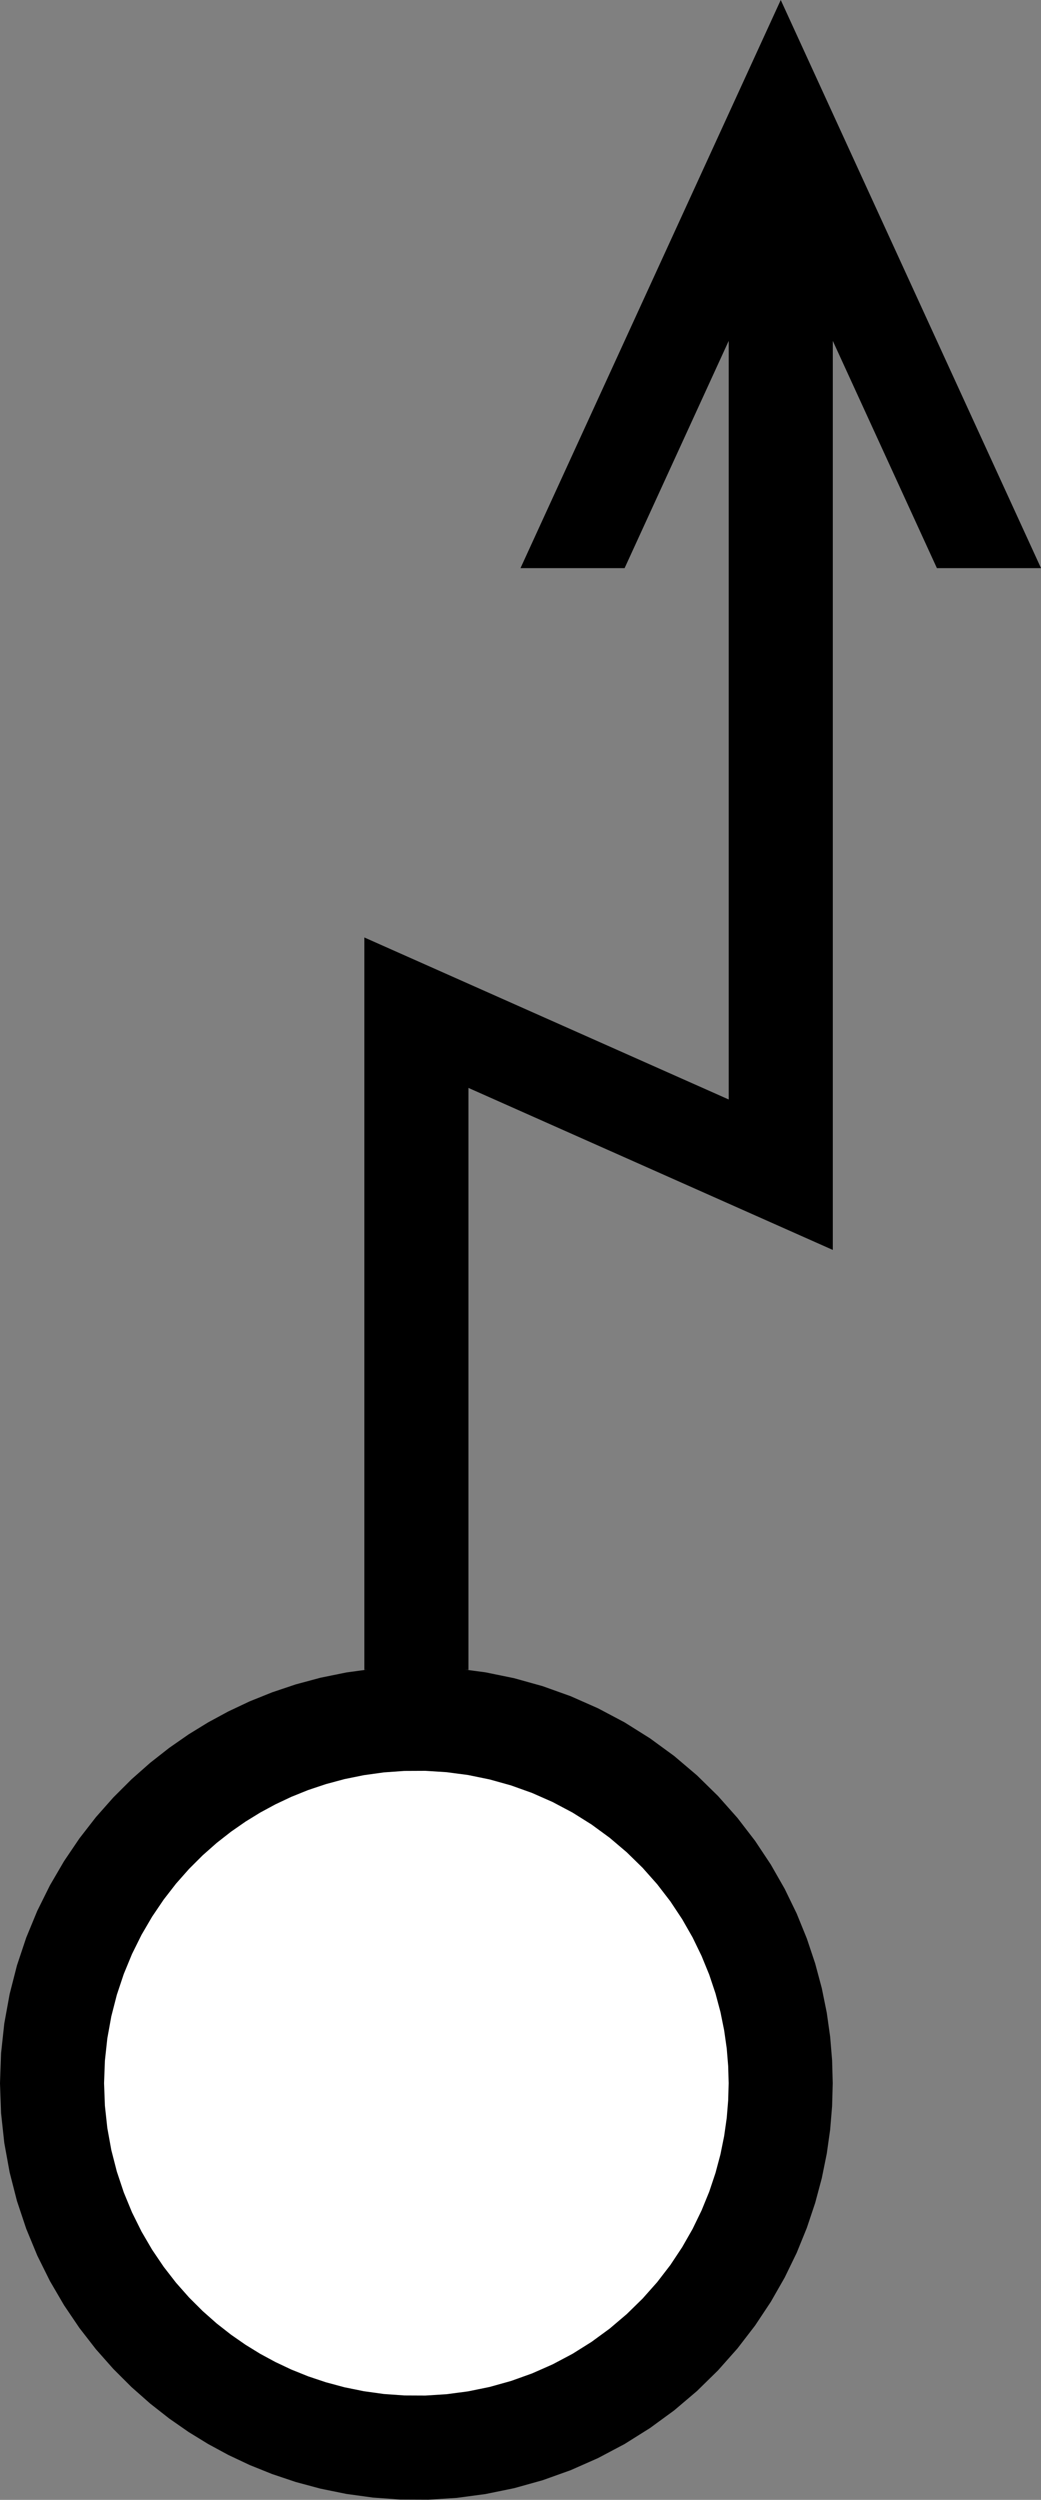 ﻿<?xml version="1.0" encoding="UTF-8"?>
<svg viewBox="-11.999 -59.996 30 71.996" xmlns="http://www.w3.org/2000/svg" xmlns:xlink="http://www.w3.org/1999/xlink" xmlns:gmsvgsym="http://www.intergraph.com/GeoMedia/svgsym">
  <rect x="-11.999" y="-59.996" width="30" height="71.996" fill="#808080" stroke="none"/>
  <!-- Creator: SVG Document for Symbols-->
  <polyline points="11.999,0 11.981,-0.659 11.925,-1.337 11.827,-2.03 11.684,-2.735 11.493,-3.448 11.253,-4.166 10.961,-4.884 10.615,-5.596 10.215,-6.296 9.761,-6.98 9.253,-7.64 8.693,-8.271 8.085,-8.867 7.43,-9.423 6.733,-9.932 6,-10.392 5.235,-10.797 4.445,-11.146 3.637,-11.435 2.816,-11.664 1.99,-11.833 1.164,-11.943 0.345,-11.995 -0.462,-11.991 -1.251,-11.934 -2.018,-11.829 -2.76,-11.678 -3.474,-11.486 -4.156,-11.257 -4.805,-10.996 -5.42,-10.706 -6,-10.392 -6.562,-10.047 -7.12,-9.659 -7.671,-9.227 -8.21,-8.751 -8.733,-8.229 -9.235,-7.662 -9.71,-7.05 -10.153,-6.395 -10.56,-5.698 -10.925,-4.963 -11.243,-4.193 -11.51,-3.393 -11.721,-2.568 -11.875,-1.723 -11.968,-0.865 -11.999,0 -11.968,0.865 -11.875,1.723 -11.721,2.568 -11.51,3.393 -11.243,4.193 -10.925,4.963 -10.56,5.698 -10.153,6.395 -9.71,7.05 -9.235,7.662 -8.733,8.229 -8.21,8.751 -7.671,9.227 -7.12,9.659 -6.562,10.047 -6,10.392 -5.42,10.706 -4.805,10.996 -4.156,11.257 -3.474,11.486 -2.76,11.678 -2.018,11.829 -1.251,11.934 -0.462,11.991 0.345,11.995 1.164,11.943 1.99,11.833 2.816,11.664 3.637,11.435 4.445,11.146 5.235,10.797 6,10.392 6.733,9.932 7.43,9.423 8.085,8.867 8.693,8.271 9.253,7.64 9.761,6.98 10.215,6.296 10.615,5.596 10.961,4.884 11.253,4.166 11.493,3.448 11.684,2.735 11.827,2.03 11.925,1.337 11.981,0.659 11.999,0" style=" stroke-width: 0;stroke: #000000; fill: none; " xmlns="http://www.w3.org/2000/svg" />
  <g id="ComplexString2d_1163" style=" fill-rule: evenodd; stroke-width: 0;stroke: #000000; fill: #000000; " xmlns="http://www.w3.org/2000/svg">
    <path d="M 11.999 0 L 11.981 -0.659 L 11.925 -1.337 L 11.827 -2.03 L 11.684 -2.735 L 11.493 -3.448 L 11.253 -4.166 L 10.961 -4.884 L 10.615 -5.596 L 10.215 -6.296 L 9.761 -6.98 L 9.253 -7.64 L 8.693 -8.271 L 8.085 -8.867 L 7.43 -9.423 L 6.733 -9.932 L 6 -10.392 L 5.235 -10.797 L 4.445 -11.146 L 3.637 -11.435 L 2.816 -11.664 L 1.99 -11.833 L 1.164 -11.943 L 0.345 -11.995 L -0.462 -11.991 L -1.251 -11.934 L -2.018 -11.829 L -2.76 -11.678 L -3.474 -11.486 L -4.156 -11.257 L -4.805 -10.996 L -5.42 -10.706 L -6 -10.392 L -6.562 -10.047 L -7.12 -9.659 L -7.671 -9.227 L -8.21 -8.751 L -8.733 -8.229 L -9.235 -7.662 L -9.71 -7.05 L -10.153 -6.395 L -10.56 -5.698 L -10.925 -4.963 L -11.243 -4.193 L -11.51 -3.393 L -11.721 -2.568 L -11.875 -1.723 L -11.968 -0.865 L -11.999 0 L -11.968 0.865 L -11.875 1.723 L -11.721 2.568 L -11.51 3.393 L -11.243 4.193 L -10.925 4.963 L -10.56 5.698 L -10.153 6.395 L -9.71 7.05 L -9.235 7.662 L -8.733 8.229 L -8.21 8.751 L -7.671 9.227 L -7.12 9.659 L -6.562 10.047 L -6 10.392 L -5.42 10.706 L -4.805 10.996 L -4.156 11.257 L -3.474 11.486 L -2.76 11.678 L -2.018 11.829 L -1.251 11.934 L -0.462 11.991 L 0.345 11.995 L 1.164 11.943 L 1.99 11.833 L 2.816 11.664 L 3.637 11.435 L 4.445 11.146 L 5.235 10.797 L 6 10.392 L 6.733 9.932 L 7.43 9.423 L 8.085 8.867 L 8.693 8.271 L 9.253 7.64 L 9.761 6.98 L 10.215 6.296 L 10.615 5.596 L 10.961 4.884 L 11.253 4.166 L 11.493 3.448 L 11.684 2.735 L 11.827 2.03 L 11.925 1.337 L 11.981 0.659 L 11.999 0 " />
  </g>
  <path id="LineString2d_1164" style=" stroke-width: 0;stroke: #000000; fill: none; " d="M -1.499 -11.904 L -1.499 -32.997 L 9.001 -28.331 L 9.001 -50.179 L 6.001 -43.634 L 3.001 -43.634 L 10.501 -59.996 L 18.001 -43.634 L 15.001 -43.634 L 12.001 -50.179 L 12.001 -23.998 L 1.501 -28.664 L 1.501 -11.904 L -1.499 -11.904 " xmlns="http://www.w3.org/2000/svg" />
  <g id="ComplexString2d_1165" style=" fill-rule: evenodd; stroke-width: 0;stroke: #000000; fill: #000000; " xmlns="http://www.w3.org/2000/svg">
    <path d="M -1.499 -11.904 L -1.499 -32.997 L 9.001 -28.331 L 9.001 -50.179 L 6.001 -43.634 L 3.001 -43.634 L 10.501 -59.996 L 18.001 -43.634 L 15.001 -43.634 L 12.001 -50.179 L 12.001 -23.998 L 1.501 -28.664 L 1.501 -11.904 L -1.499 -11.904 " />
  </g>
  <polyline points="9,0 8.986,-0.494 8.944,-1.003 8.87,-1.522 8.763,-2.051 8.62,-2.586 8.44,-3.125 8.22,-3.663 7.961,-4.197 7.661,-4.722 7.321,-5.235 6.94,-5.73 6.52,-6.203 6.063,-6.65 5.572,-7.067 5.05,-7.449 4.5,-7.794 3.926,-8.098 3.334,-8.359 2.728,-8.576 2.112,-8.748 1.492,-8.875 0.873,-8.957 0.259,-8.996 -0.346,-8.993 -0.938,-8.951 -1.514,-8.871 -2.07,-8.758 -2.605,-8.614 -3.117,-8.443 -3.604,-8.247 -4.065,-8.029 -4.5,-7.794 -4.921,-7.535 -5.34,-7.244 -5.753,-6.921 -6.158,-6.563 -6.55,-6.172 -6.926,-5.747 -7.282,-5.288 -7.615,-4.796 -7.92,-4.274 -8.194,-3.722 -8.432,-3.145 -8.632,-2.545 -8.791,-1.926 -8.906,-1.292 -8.976,-0.649 -9,0 -8.976,0.649 -8.906,1.292 -8.791,1.926 -8.632,2.545 -8.432,3.145 -8.194,3.722 -7.92,4.274 -7.615,4.796 -7.282,5.288 -6.926,5.747 -6.55,6.172 -6.158,6.563 -5.753,6.921 -5.34,7.244 -4.921,7.535 -4.5,7.794 -4.065,8.029 -3.604,8.247 -3.117,8.443 -2.605,8.614 -2.07,8.758 -1.514,8.871 -0.938,8.951 -0.346,8.993 0.259,8.996 0.873,8.957 1.492,8.875 2.112,8.748 2.728,8.576 3.334,8.359 3.926,8.098 4.5,7.794 5.05,7.449 5.572,7.067 6.063,6.65 6.52,6.203 6.94,5.73 7.321,5.235 7.661,4.722 7.961,4.197 8.22,3.663 8.44,3.125 8.62,2.586 8.763,2.051 8.87,1.522 8.944,1.003 8.986,0.494 9,0" style=" stroke-width: 0;stroke: #000000; fill: none; " xmlns="http://www.w3.org/2000/svg" />
  <g id="ComplexString2d_1166" style=" fill-rule: evenodd; stroke-width: 0;stroke: #ffffff; fill: #ffffff; " xmlns="http://www.w3.org/2000/svg">
    <path d="M 9 0 L 8.986 -0.494 L 8.944 -1.003 L 8.87 -1.522 L 8.763 -2.051 L 8.62 -2.586 L 8.44 -3.125 L 8.22 -3.663 L 7.961 -4.197 L 7.661 -4.722 L 7.321 -5.235 L 6.94 -5.73 L 6.52 -6.203 L 6.063 -6.65 L 5.572 -7.067 L 5.05 -7.449 L 4.5 -7.794 L 3.926 -8.098 L 3.334 -8.359 L 2.728 -8.576 L 2.112 -8.748 L 1.492 -8.875 L 0.873 -8.957 L 0.259 -8.996 L -0.346 -8.993 L -0.938 -8.951 L -1.514 -8.871 L -2.07 -8.758 L -2.605 -8.614 L -3.117 -8.443 L -3.604 -8.247 L -4.065 -8.029 L -4.5 -7.794 L -4.921 -7.535 L -5.34 -7.244 L -5.753 -6.921 L -6.158 -6.563 L -6.55 -6.172 L -6.926 -5.747 L -7.282 -5.288 L -7.615 -4.796 L -7.92 -4.274 L -8.194 -3.722 L -8.432 -3.145 L -8.632 -2.545 L -8.791 -1.926 L -8.906 -1.292 L -8.976 -0.649 L -9 0 L -8.976 0.649 L -8.906 1.292 L -8.791 1.926 L -8.632 2.545 L -8.432 3.145 L -8.194 3.722 L -7.92 4.274 L -7.615 4.796 L -7.282 5.288 L -6.926 5.747 L -6.55 6.172 L -6.158 6.563 L -5.753 6.921 L -5.34 7.244 L -4.921 7.535 L -4.5 7.794 L -4.065 8.029 L -3.604 8.247 L -3.117 8.443 L -2.605 8.614 L -2.07 8.758 L -1.514 8.871 L -0.938 8.951 L -0.346 8.993 L 0.259 8.996 L 0.873 8.957 L 1.492 8.875 L 2.112 8.748 L 2.728 8.576 L 3.334 8.359 L 3.926 8.098 L 4.5 7.794 L 5.05 7.449 L 5.572 7.067 L 6.063 6.65 L 6.52 6.203 L 6.94 5.73 L 7.321 5.235 L 7.661 4.722 L 7.961 4.197 L 8.22 3.663 L 8.44 3.125 L 8.62 2.586 L 8.763 2.051 L 8.87 1.522 L 8.944 1.003 L 8.986 0.494 L 9 0 " />
  </g>
</svg>